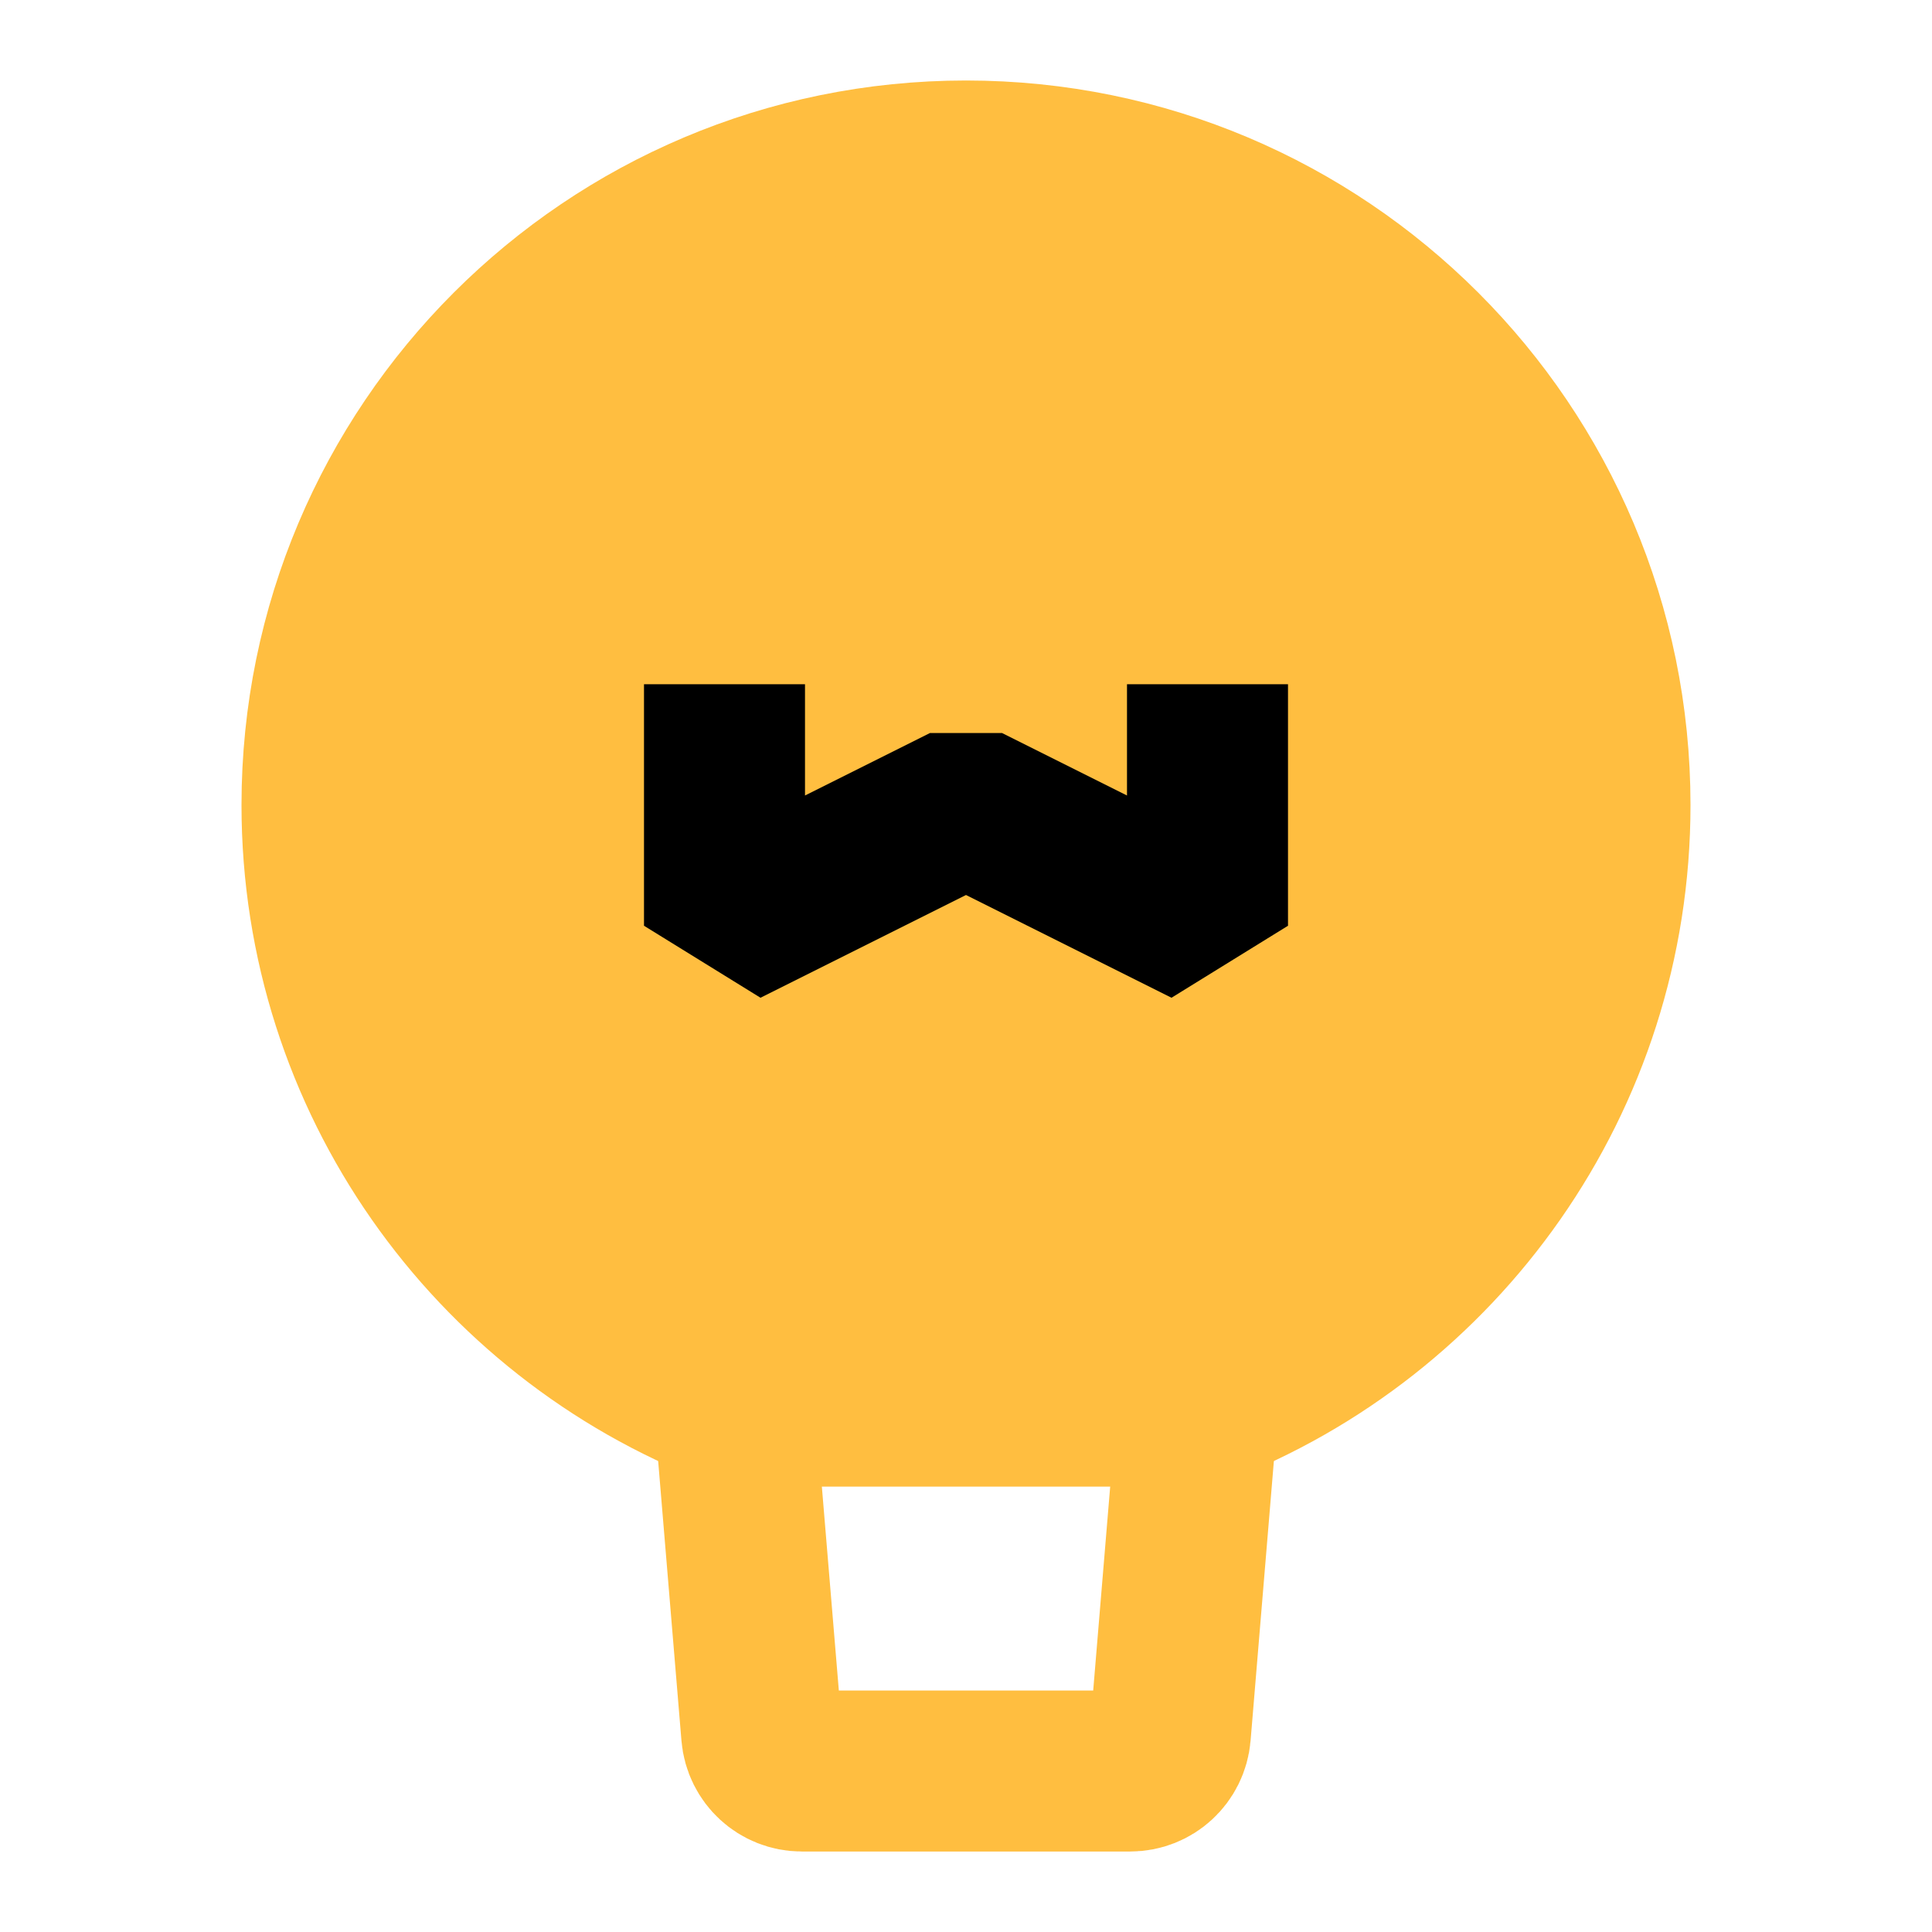 <?xml version="1.0" encoding="UTF-8"?><svg width="24" height="24" viewBox="0 0 48 48" fill="none" xmlns="http://www.w3.org/2000/svg"><path d="M40 20C40 26.808 35.748 32.622 29.756 34.934H24H18.244C12.252 32.622 8 26.808 8 20C8 11.163 15.163 4 24 4C32.837 4 40 11.163 40 20Z" fill="#ffbe40" stroke="#ffbe40" stroke-width="4" stroke-linecap="butt" stroke-linejoin="bevel"/><path d="M29.756 34.934L29.077 43.083C29.033 43.601 28.6 44 28.08 44H19.92C19.4 44 18.967 43.601 18.924 43.083L18.245 34.934" stroke="#ffbe40" stroke-width="4" stroke-linecap="butt" stroke-linejoin="bevel"/><path d="M18 17V23L24 20L30 23V17" stroke="#000" stroke-width="4" stroke-linecap="butt" stroke-linejoin="bevel"/></svg>